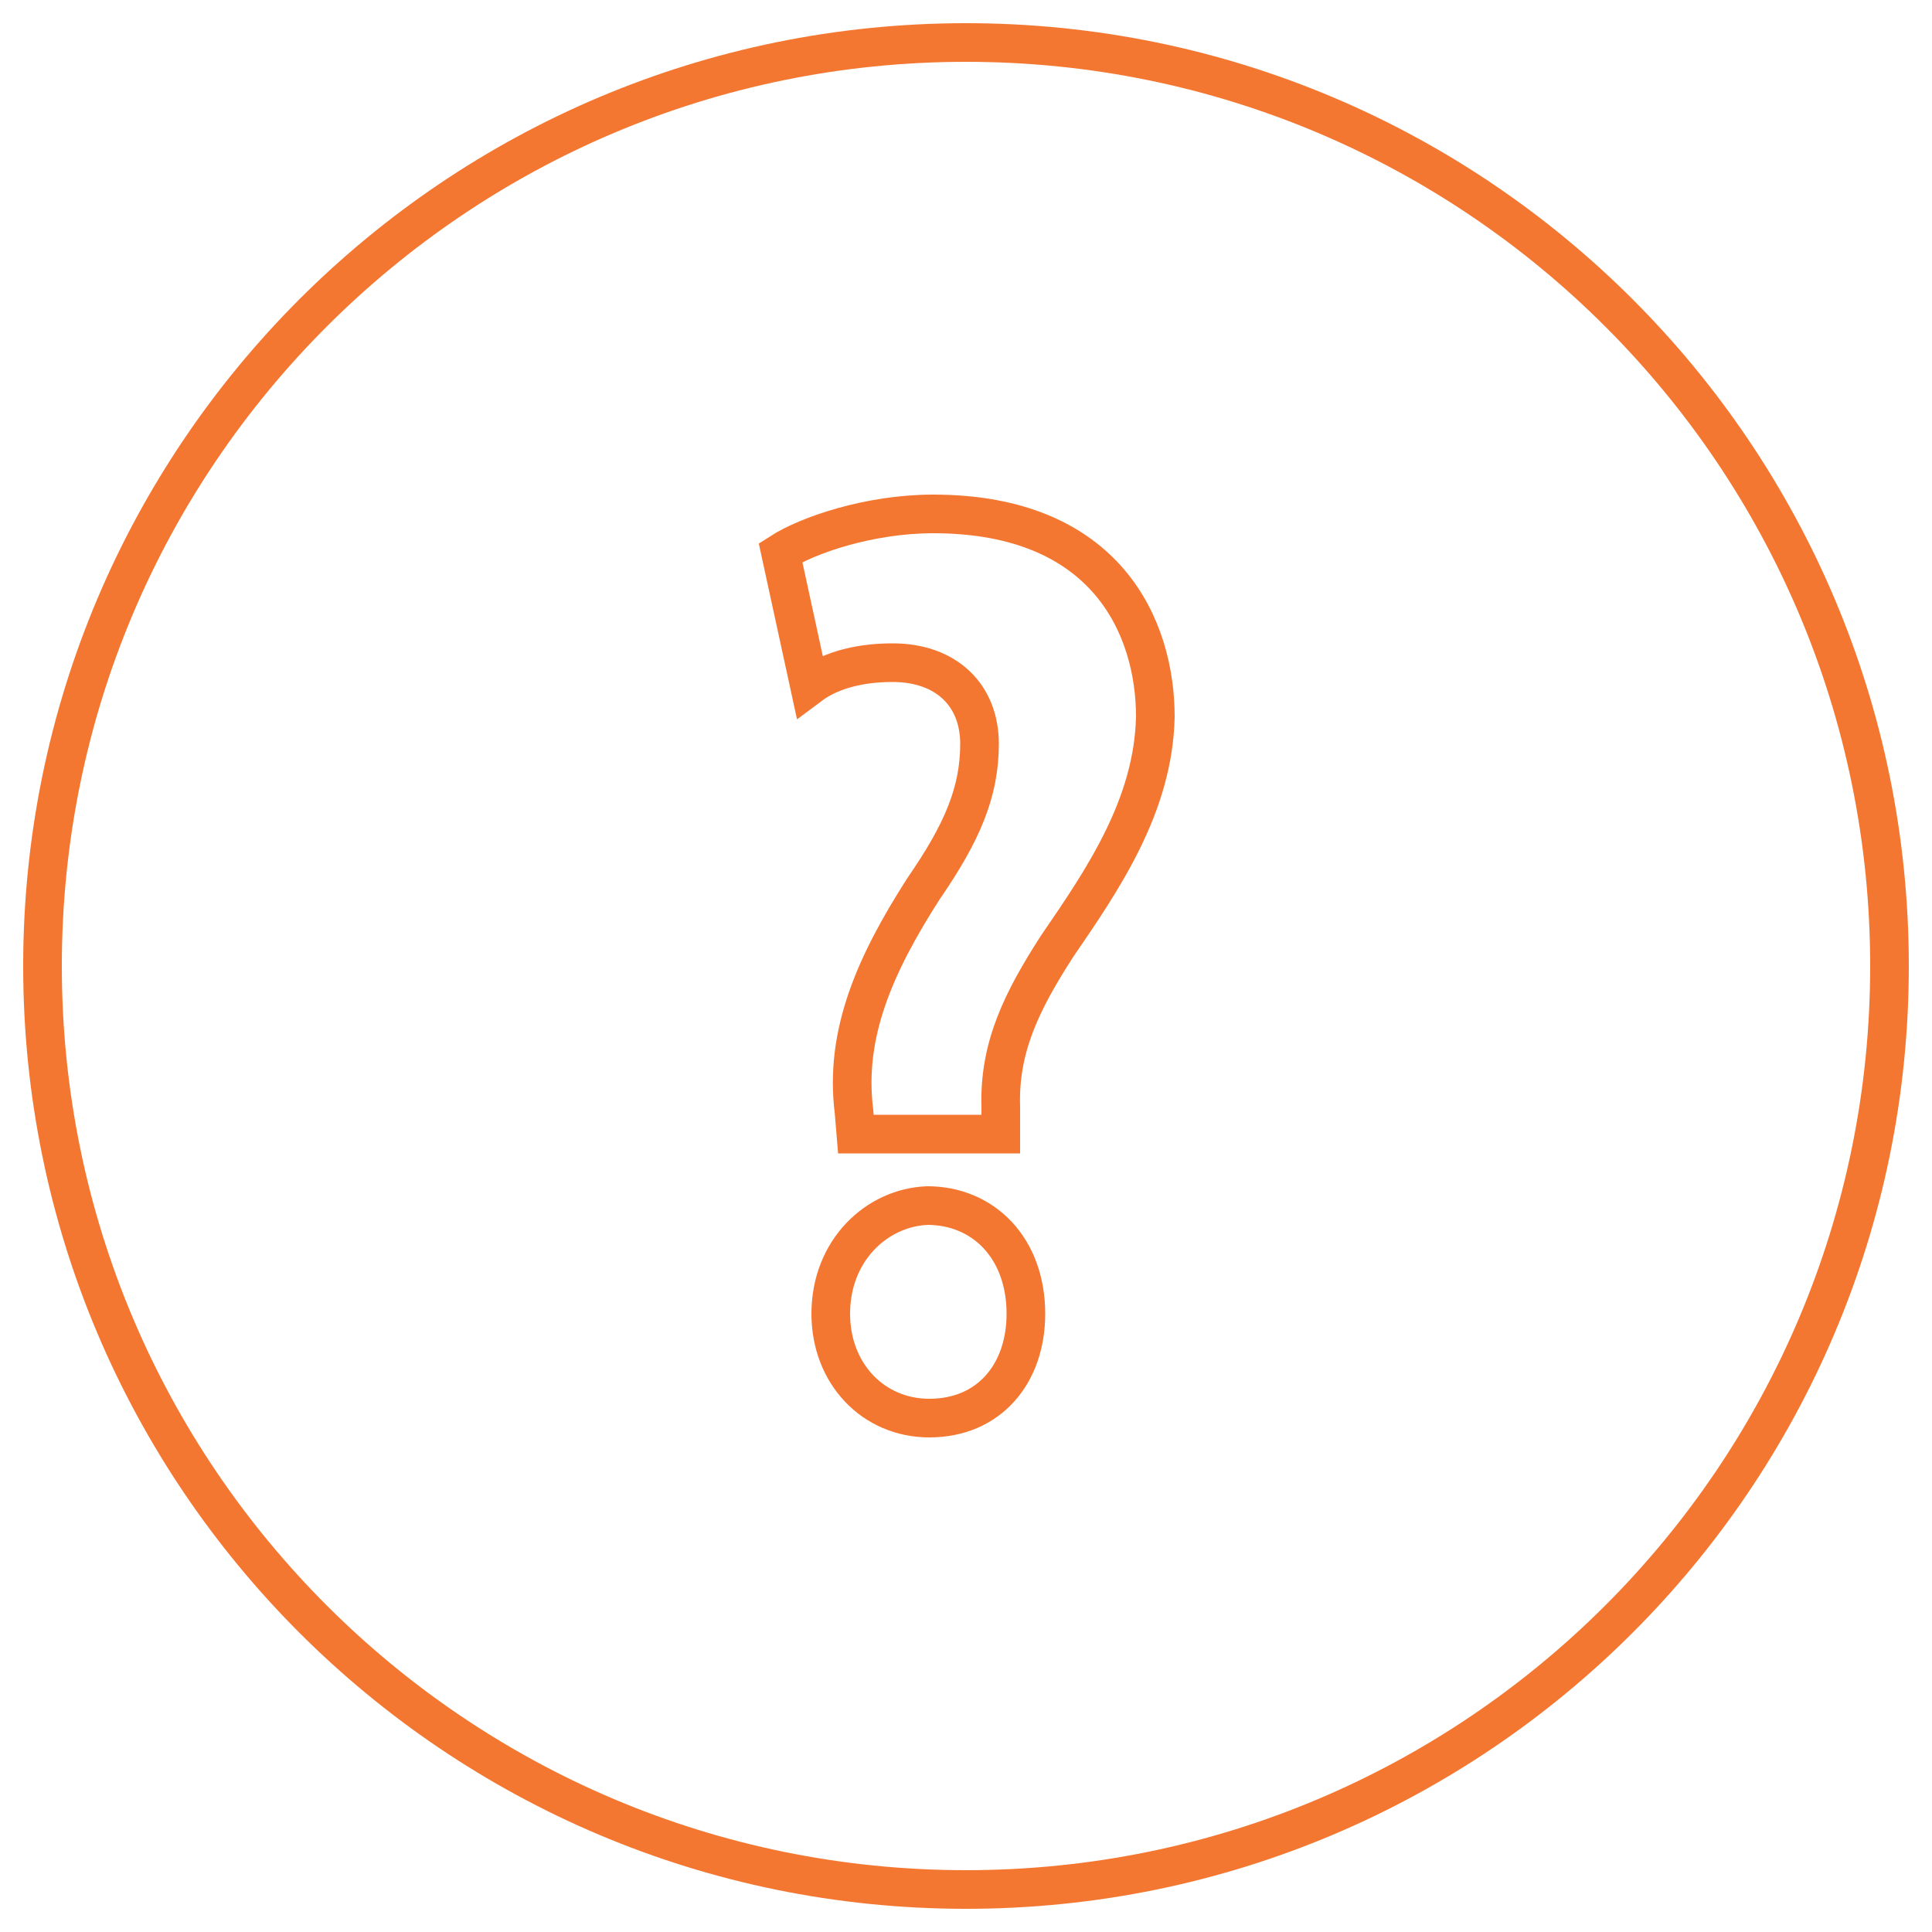 <?xml version="1.0" encoding="UTF-8" standalone="no"?>
<svg
   xmlns:dc="http://purl.org/dc/elements/1.1/"
   xmlns:cc="http://creativecommons.org/ns#"
   xmlns:rdf="http://www.w3.org/1999/02/22-rdf-syntax-ns#"
   xmlns:svg="http://www.w3.org/2000/svg"
   xmlns="http://www.w3.org/2000/svg"
   xmlns:sodipodi="http://sodipodi.sourceforge.net/DTD/sodipodi-0.dtd"
   xmlns:inkscape="http://www.inkscape.org/namespaces/inkscape"
   inkscape:version="1.0 (4035a4fb49, 2020-05-01)"
   sodipodi:docname="faq.svg"
   xml:space="preserve"
   enable-background="new 0 0 100 100"
   viewBox="0 0 100 100"
   y="0px"
   x="0px"
   id="Layer_1"
   version="1.1"><defs
   id="defs7" /><sodipodi:namedview
   inkscape:current-layer="Layer_1"
   inkscape:window-maximized="1"
   inkscape:window-y="-8"
   inkscape:window-x="-8"
   inkscape:cy="50"
   inkscape:cx="50"
   inkscape:zoom="8.5"
   showgrid="false"
   id="namedview5"
   inkscape:window-height="1017"
   inkscape:window-width="1920"
   inkscape:pageshadow="2"
   inkscape:pageopacity="0"
   guidetolerance="10"
   gridtolerance="10"
   objecttolerance="10"
   borderopacity="1"
   bordercolor="#666666"
   pagecolor="#ffffff" />
<path
   style="stroke-width:2;stroke-miterlimit:10;stroke-dasharray:none"
   id="path2"
   d="M50,2.2C23.6,2.2,2.2,23.6,2.2,50S23.6,97.8,50,97.8  S97.8,76.4,97.8,50S76.4,2.2,50,2.2z M48.1,73.4c-2.9,0-5.1-2.3-5.1-5.4c0-3.3,2.4-5.5,5-5.6c2.9,0,5.1,2.2,5.1,5.6  C53.1,71.1,51.2,73.4,48.1,73.4z M54.7,49c-1.8,2.8-3,5.2-2.9,8.3v1.4h-7.5l-0.1-1.2c-0.5-4,1.1-7.6,3.6-11.5c2-2.9,2.9-5,2.9-7.5  c0-2.5-1.7-4.2-4.5-4.2c-1.5,0-3.1,0.3-4.3,1.2l-1.5-6.9c1.4-0.9,4.6-2,7.9-2c9,0,11.5,5.9,11.5,10.5C59.7,41.7,57.1,45.5,54.7,49z"
   stroke-miterlimit="10"
   stroke="#F47731"
   fill="none" />
</svg>
